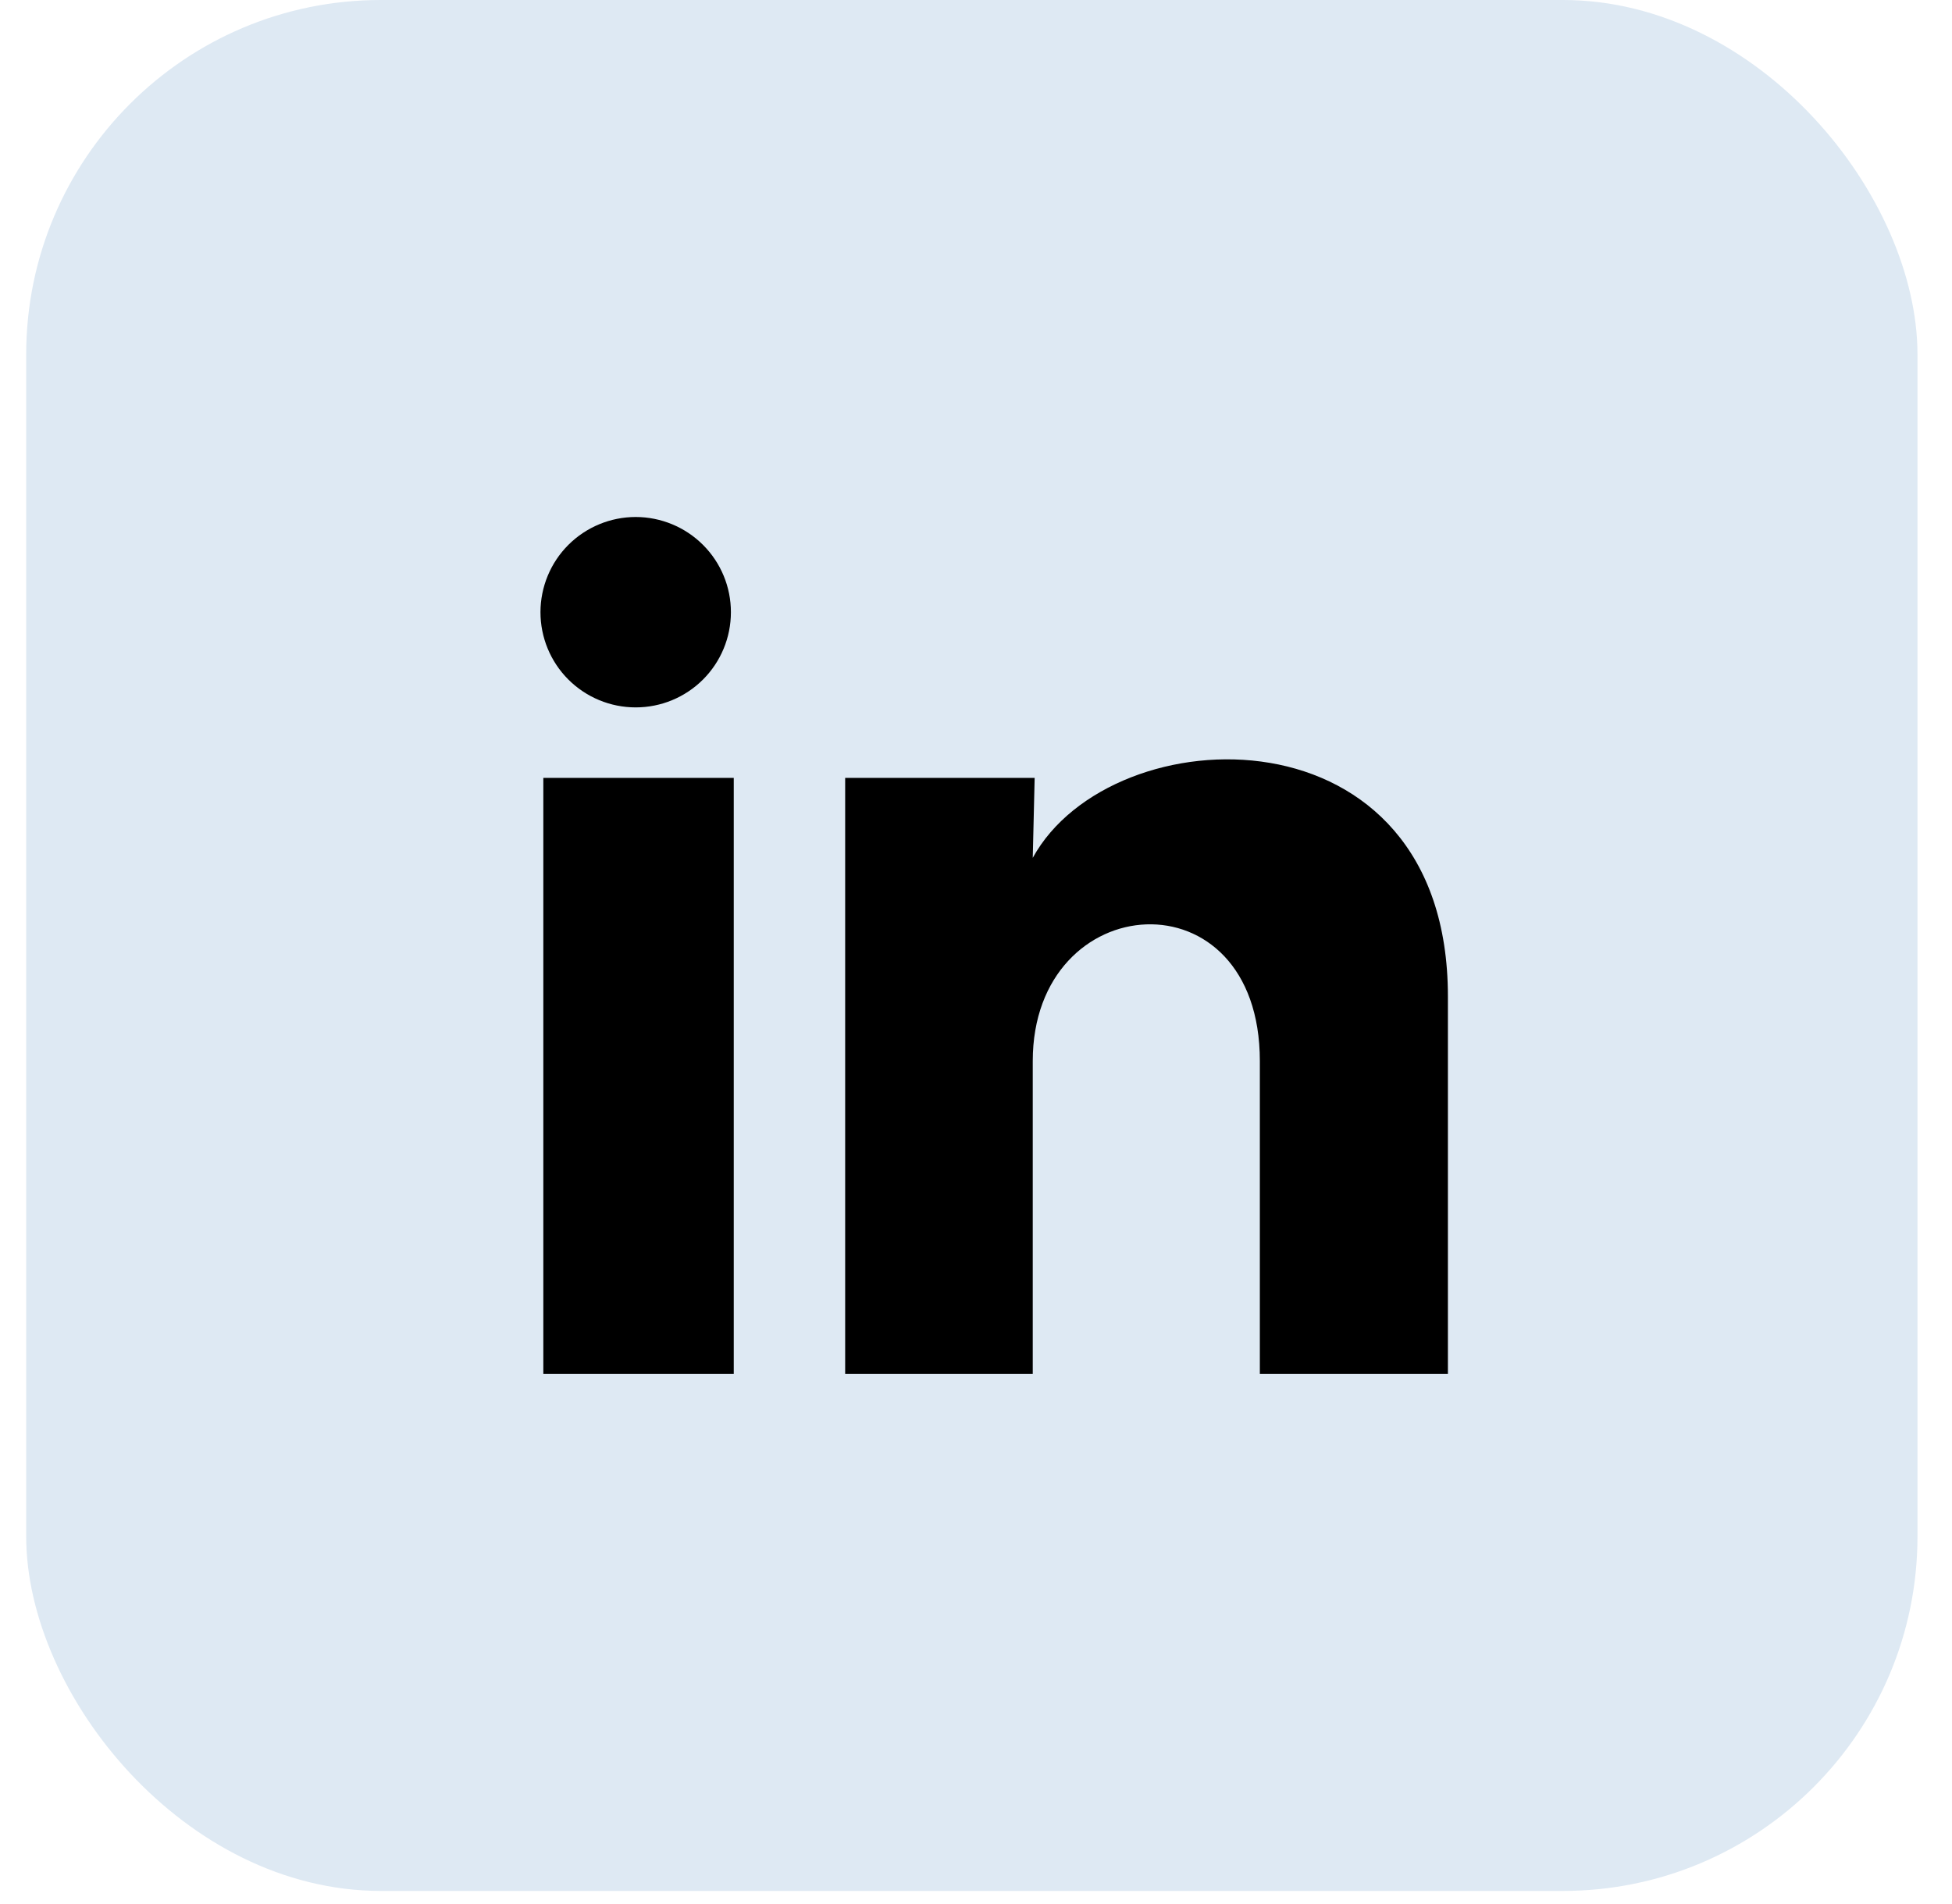 <svg width="41" height="40" viewBox="0 0 41 40" fill="none" xmlns="http://www.w3.org/2000/svg">
<rect x="0.55" width="39.725" height="39.725" rx="7.448" fill="#DEE9F3"/>
<path d="M15.352 12.862C15.352 13.393 15.141 13.901 14.766 14.276C14.39 14.651 13.882 14.862 13.351 14.861C12.821 14.861 12.312 14.65 11.937 14.275C11.562 13.9 11.352 13.391 11.352 12.86C11.353 12.33 11.563 11.821 11.939 11.446C12.314 11.072 12.823 10.861 13.353 10.861C13.884 10.862 14.392 11.073 14.767 11.448C15.142 11.823 15.353 12.332 15.352 12.862ZM15.412 16.342H11.412V28.862H15.412V16.342ZM21.732 16.342H17.752V28.862H21.692V22.292C21.692 18.632 26.462 18.292 26.462 22.292V28.862H30.412V20.932C30.412 14.762 23.352 14.992 21.692 18.022L21.732 16.342Z" fill="black"/>
</svg>
